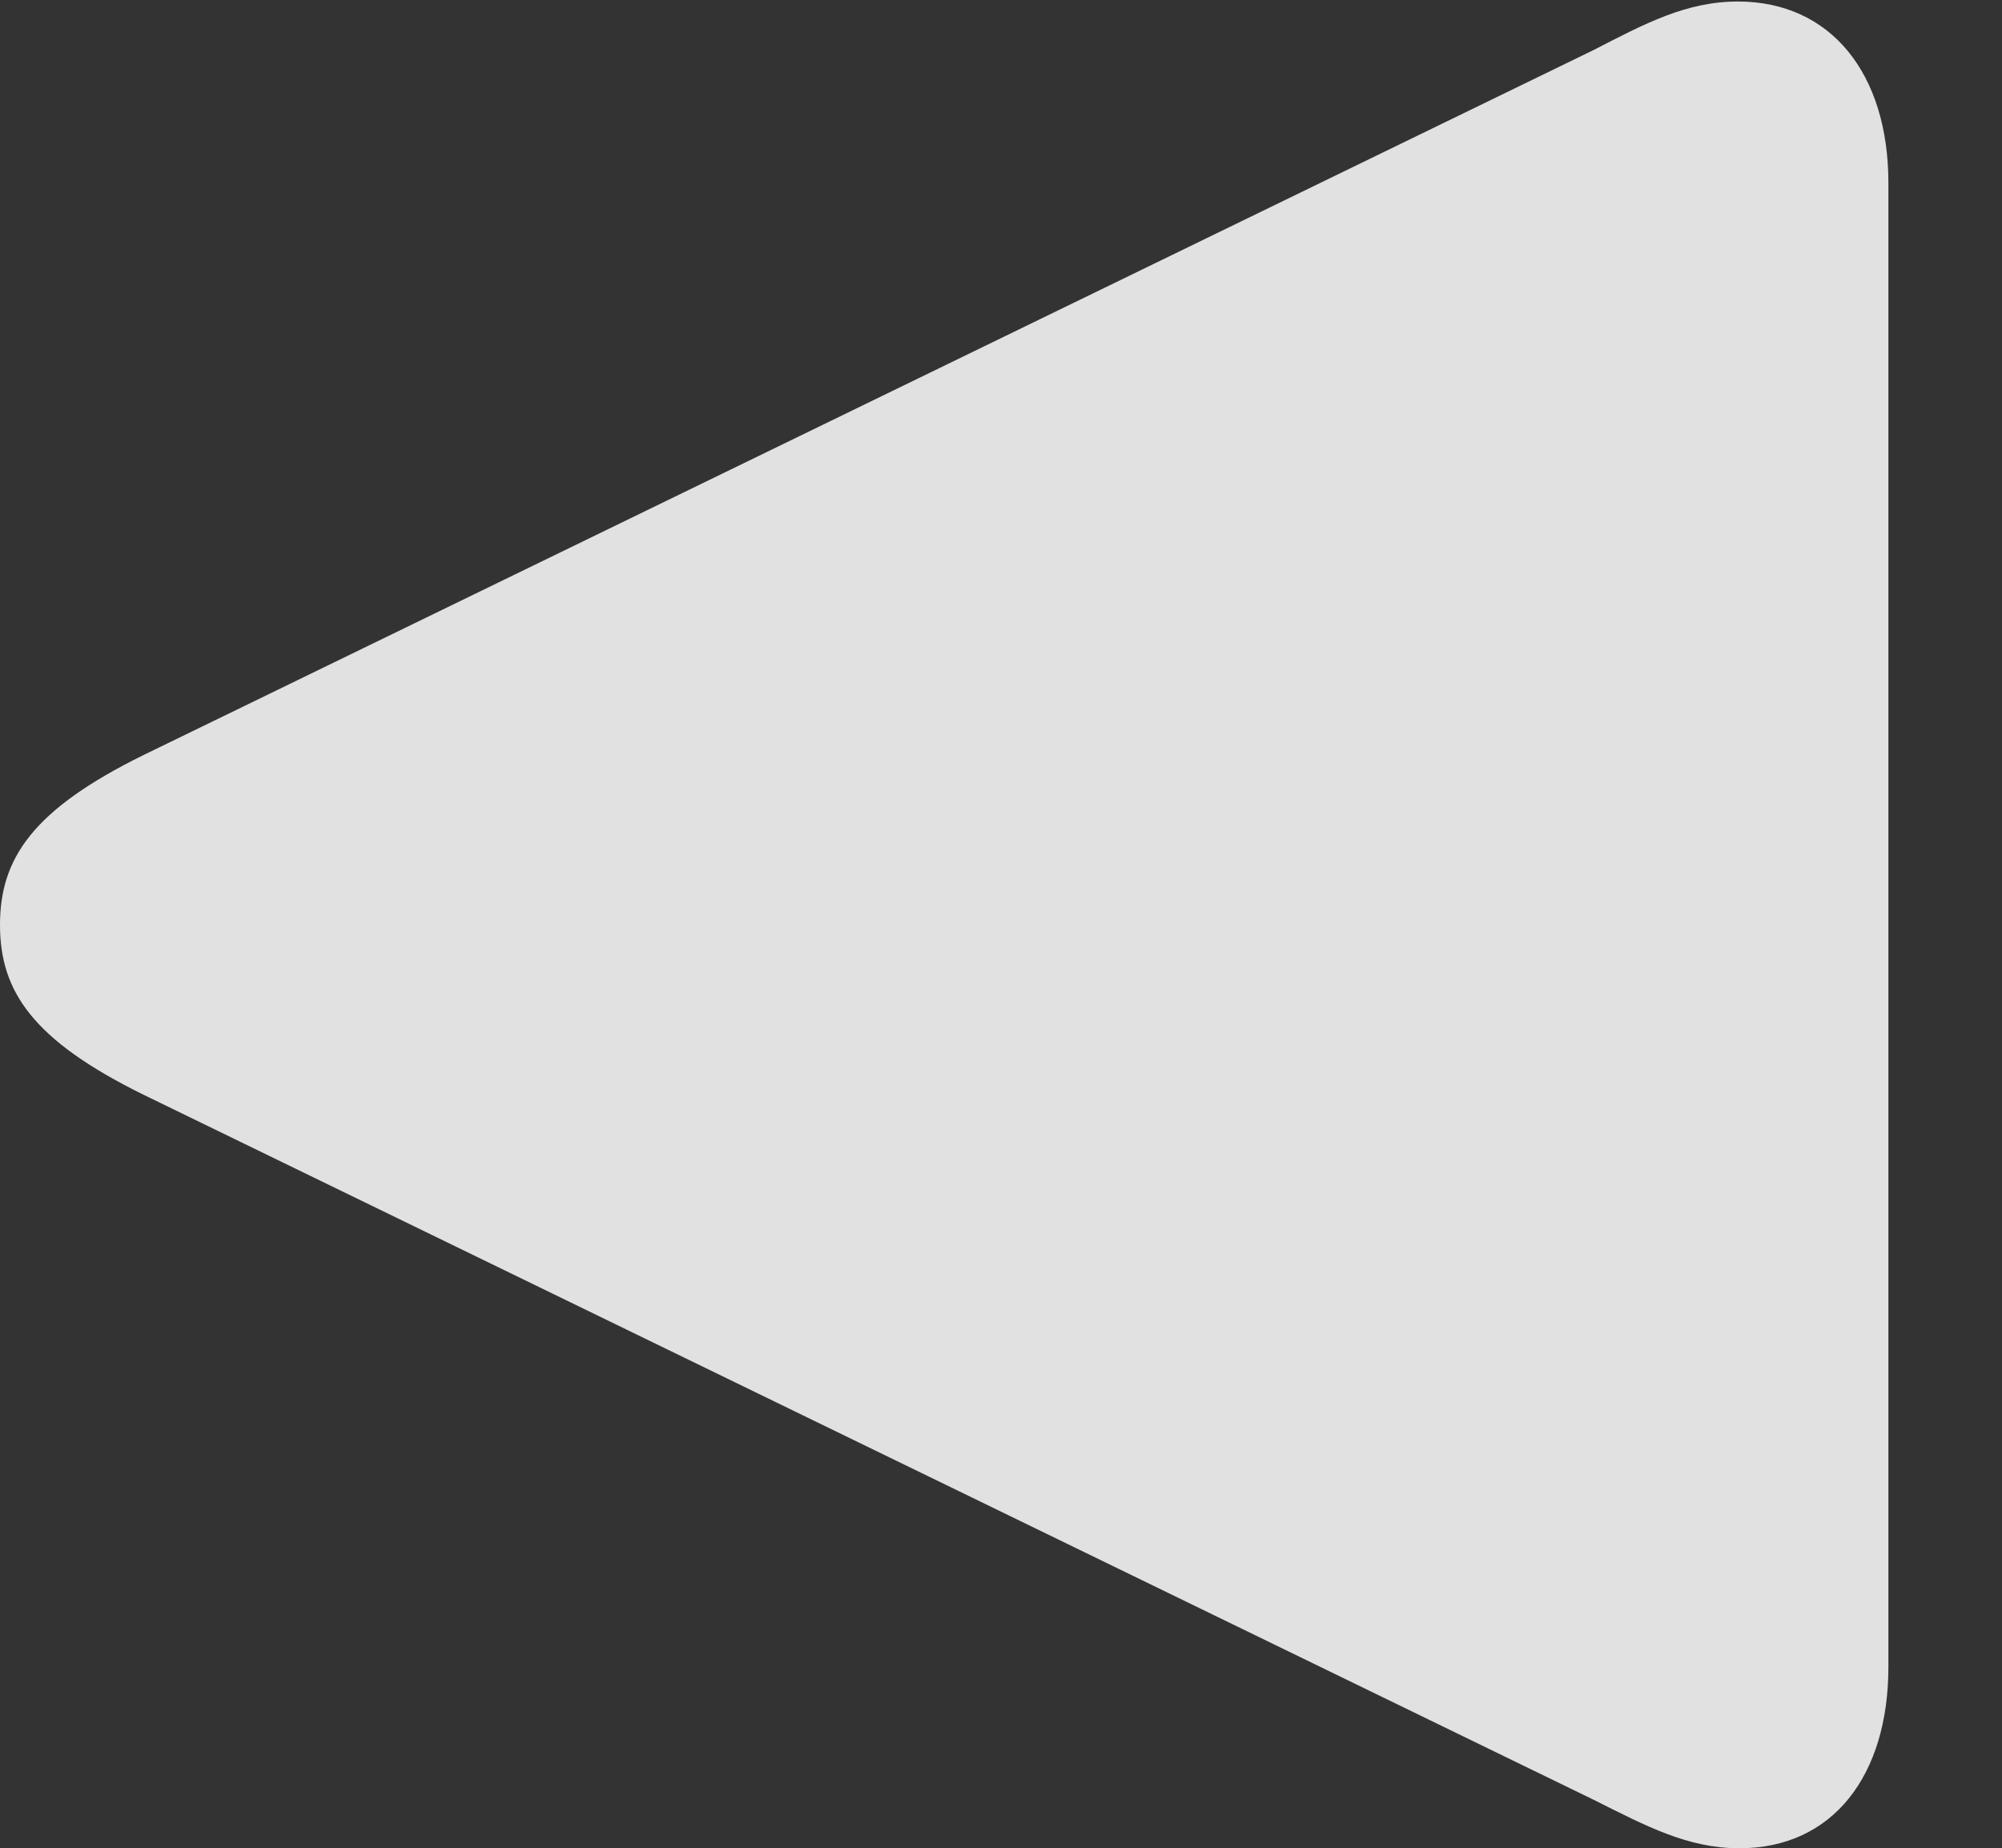 <?xml version="1.0" encoding="UTF-8"?>
<!--Generator: Apple Native CoreSVG 326-->
<!DOCTYPE svg
PUBLIC "-//W3C//DTD SVG 1.1//EN"
       "http://www.w3.org/Graphics/SVG/1.1/DTD/svg11.dtd">
<svg version="1.1" xmlns="http://www.w3.org/2000/svg" xmlns:xlink="http://www.w3.org/1999/xlink" viewBox="0 0 13.252 12.236">
 <rect x="0" y="0" width="13.252" height="12.236" fill="#333333" stroke="none"/>
 <g>
  <rect height="12.236" opacity="0" width="13.252" x="0" y="0"/>
  <path d="M11.504 0.01C11.162 0.01 10.889 0.156 10.547 0.332L0.947 5C0.215 5.361 0 5.684 0 6.123C0 6.562 0.215 6.885 0.947 7.246L10.547 11.914C10.898 12.09 11.172 12.236 11.514 12.236C12.129 12.236 12.5 11.758 12.5 11.035L12.5 1.211C12.5 0.488 12.119 0.01 11.504 0.01Z" fill="white" fill-opacity="0.85"/>
 </g>
</svg>
